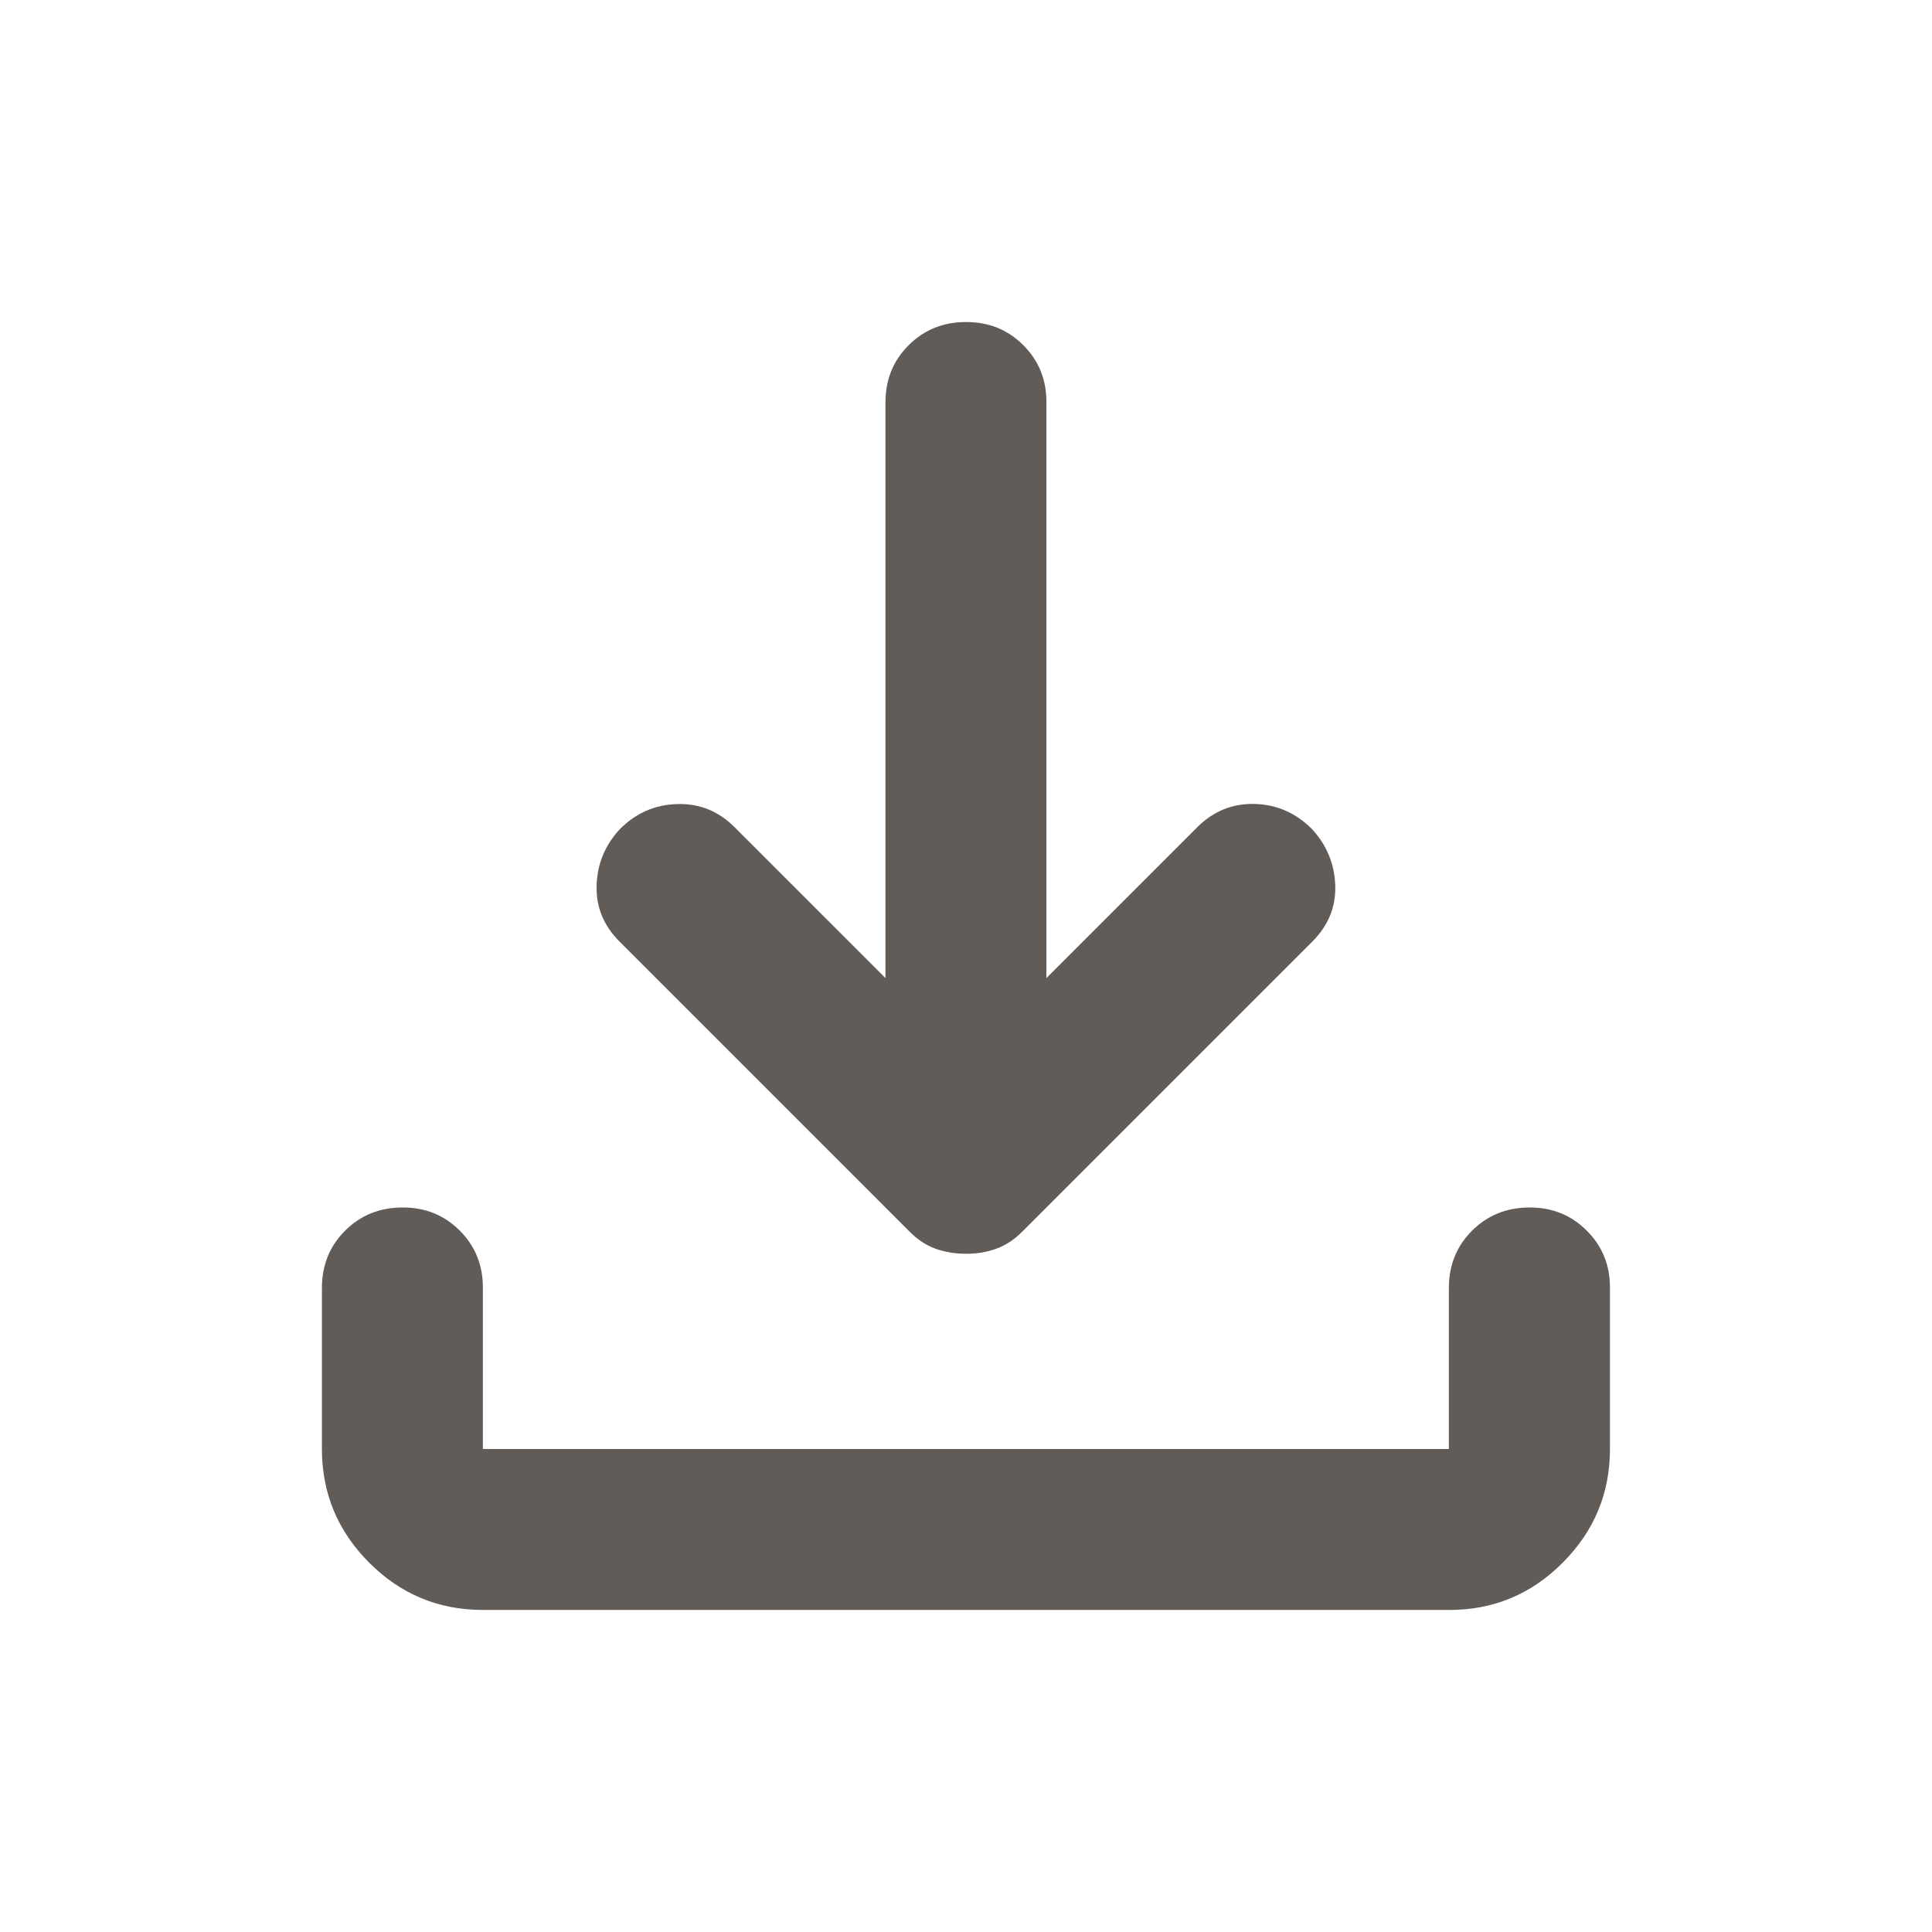 <svg width="16" height="16" viewBox="0 0 16 16" fill="none" xmlns="http://www.w3.org/2000/svg">
<path d="M7.999 10.383C7.91 10.383 7.827 10.369 7.749 10.342C7.672 10.314 7.599 10.267 7.533 10.2L5.133 7.8C4.999 7.667 4.935 7.511 4.941 7.333C4.946 7.155 5.01 7 5.133 6.867C5.266 6.733 5.424 6.664 5.608 6.659C5.792 6.653 5.95 6.717 6.083 6.85L7.333 8.1V3.333C7.333 3.144 7.397 2.986 7.525 2.859C7.653 2.731 7.811 2.667 7.999 2.667C8.188 2.666 8.346 2.73 8.475 2.859C8.603 2.987 8.667 3.145 8.666 3.333V8.1L9.916 6.85C10.049 6.717 10.208 6.653 10.391 6.658C10.575 6.663 10.733 6.733 10.866 6.867C10.988 7 11.052 7.155 11.058 7.333C11.064 7.511 11 7.667 10.866 7.8L8.466 10.2C8.399 10.267 8.327 10.314 8.249 10.342C8.172 10.37 8.088 10.384 7.999 10.383ZM3.999 13.333C3.633 13.333 3.319 13.203 3.058 12.942C2.797 12.681 2.666 12.367 2.666 12V10.666C2.666 10.478 2.73 10.319 2.858 10.192C2.986 10.064 3.144 10 3.333 10C3.521 9.999 3.68 10.063 3.808 10.192C3.936 10.32 4 10.479 3.999 10.666V12H11.999V10.666C11.999 10.478 12.063 10.319 12.191 10.192C12.319 10.064 12.478 10 12.666 10C12.854 9.999 13.013 10.063 13.141 10.192C13.27 10.32 13.334 10.479 13.333 10.666V12C13.333 12.367 13.202 12.681 12.941 12.942C12.681 13.203 12.367 13.334 11.999 13.333H3.999Z" fill="#615C58"/>
</svg>
